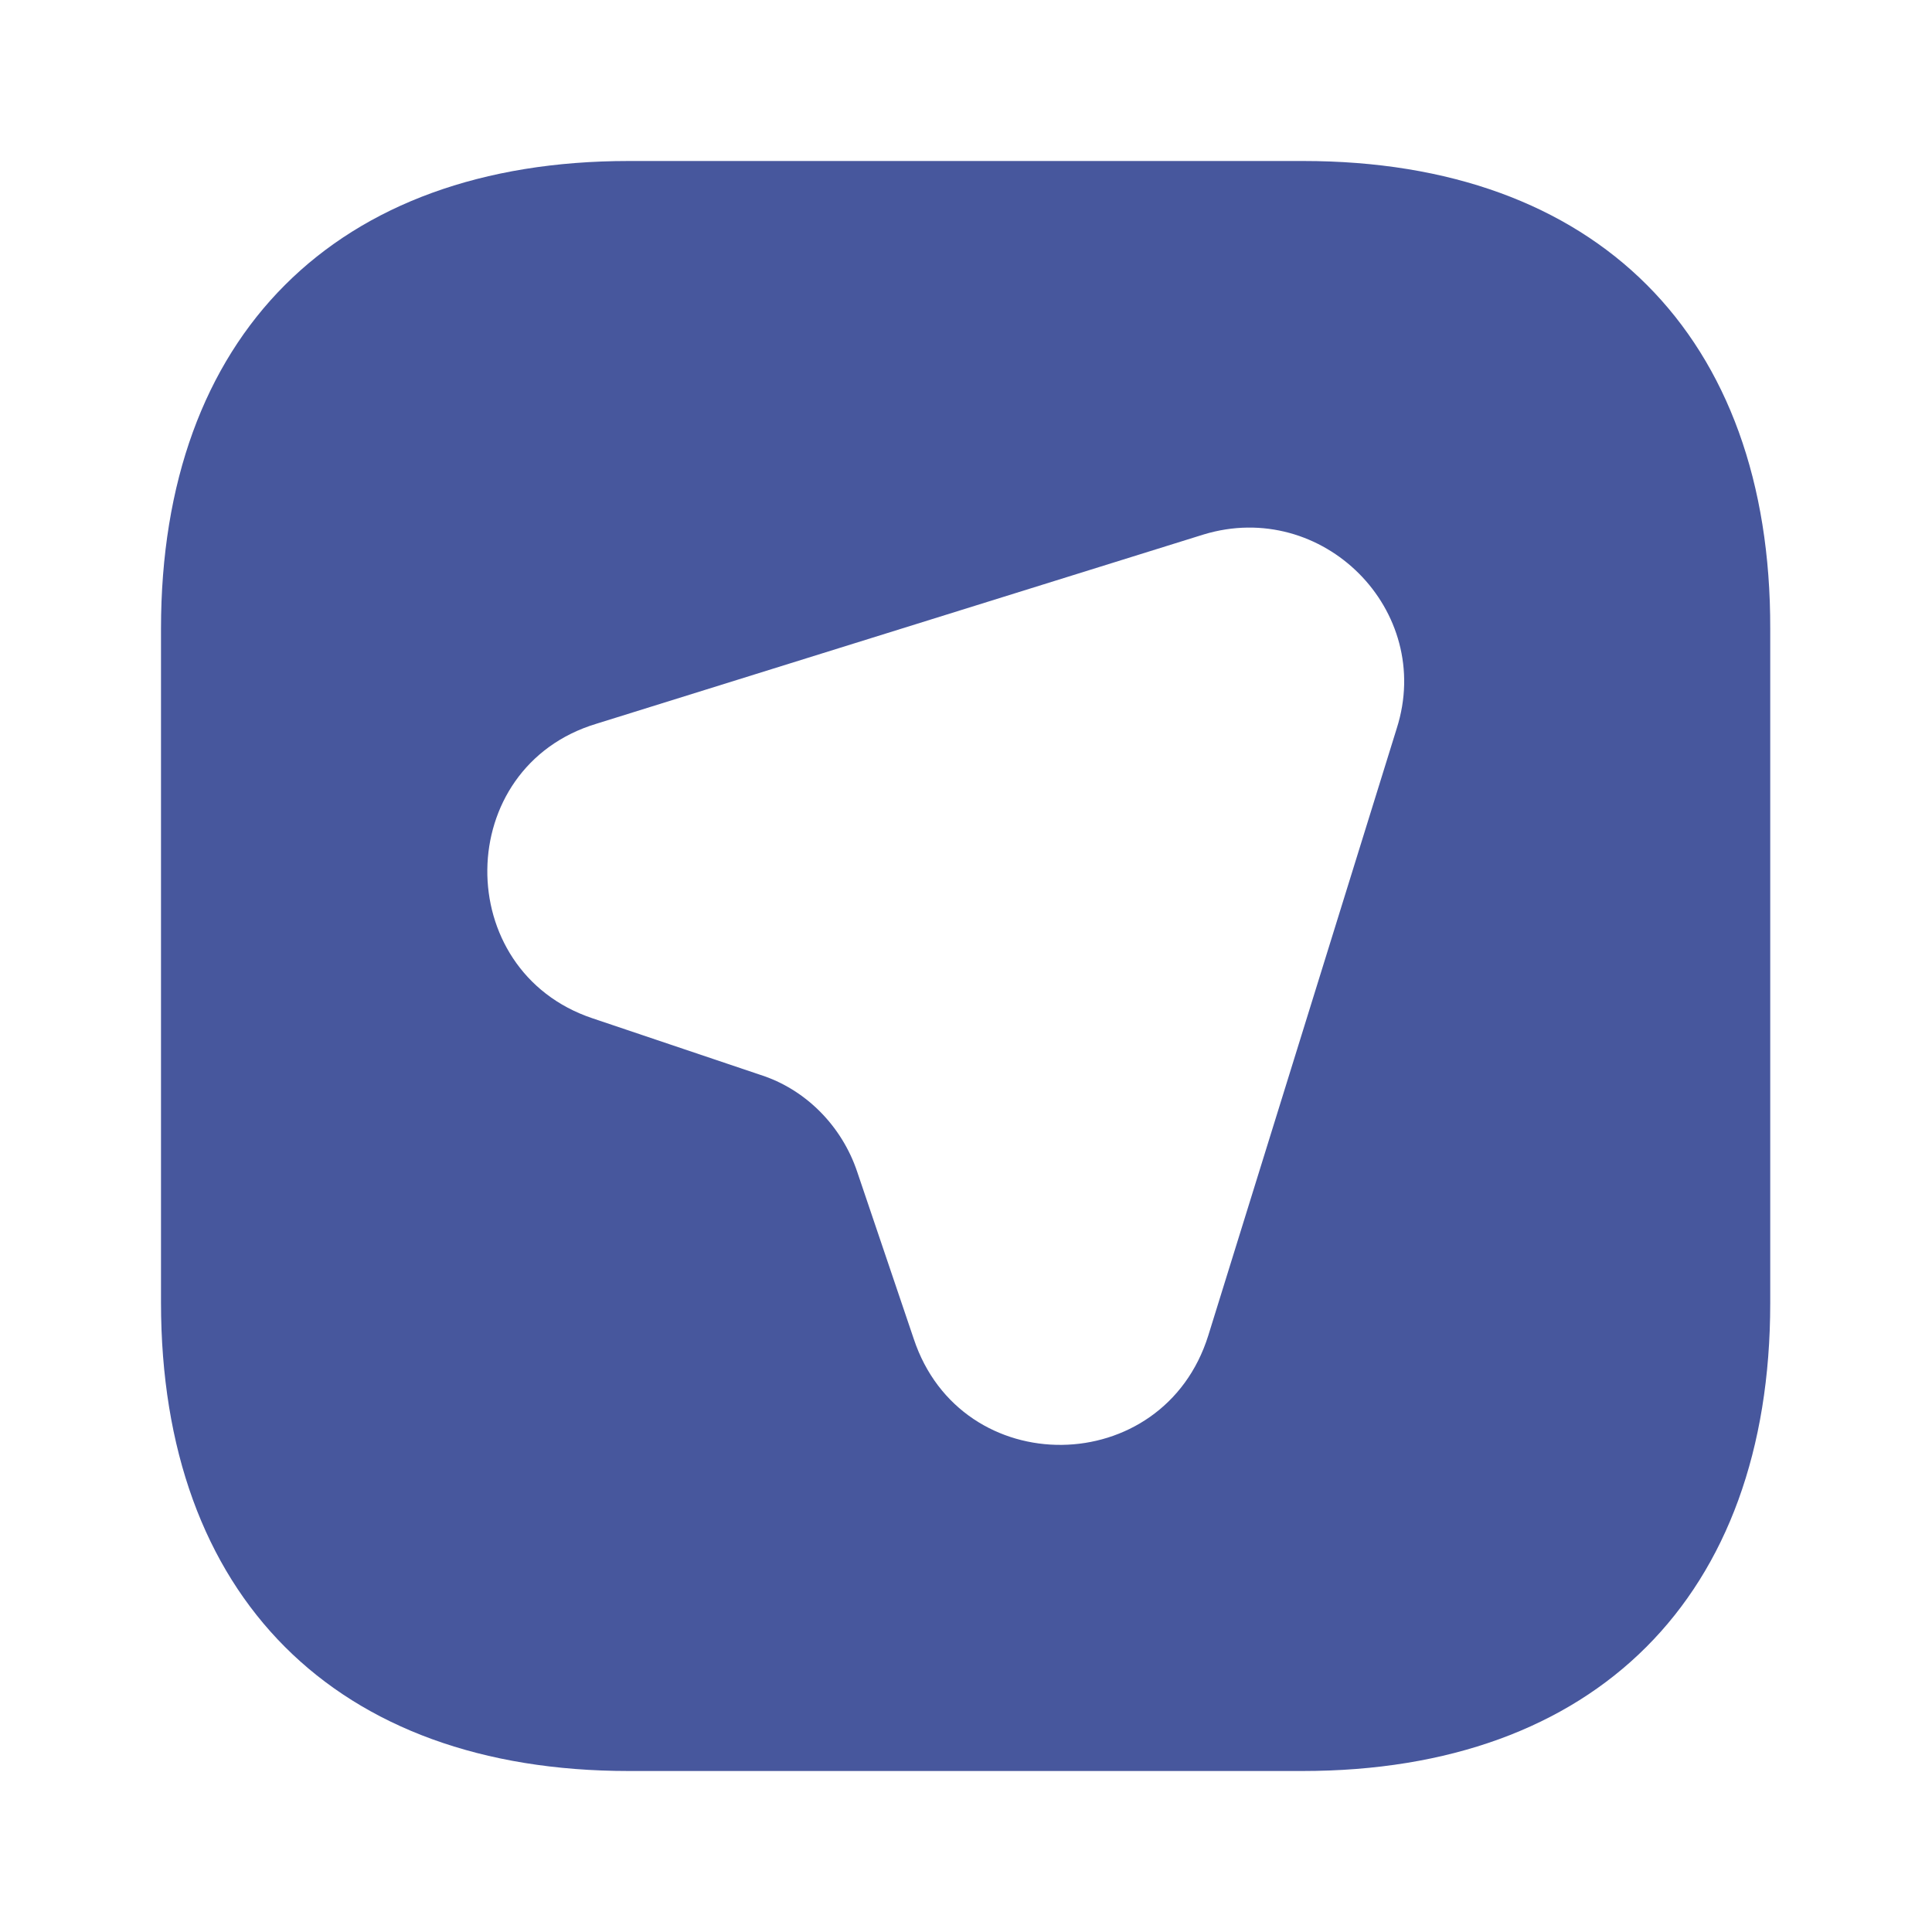 <svg width="30" height="30" viewBox="0 0 30 30" fill="none" xmlns="http://www.w3.org/2000/svg">
    <path d="M20.238 2.5H9.762C5.213 2.5 2.5 5.213 2.5 9.762V20.225C2.5 24.788 5.213 27.5 9.762 27.5H20.225C24.775 27.5 27.488 24.788 27.488 20.238V9.762C27.5 5.213 24.788 2.5 20.238 2.5ZM21.688 11.312L18.762 20.738C18.062 22.975 14.925 23.012 14.188 20.788L13.312 18.2C13.075 17.488 12.512 16.913 11.8 16.688L9.2 15.812C7 15.075 7.025 11.912 9.262 11.238L18.688 8.3C20.538 7.737 22.275 9.475 21.688 11.312Z" fill="#47579D"/>
</svg>
